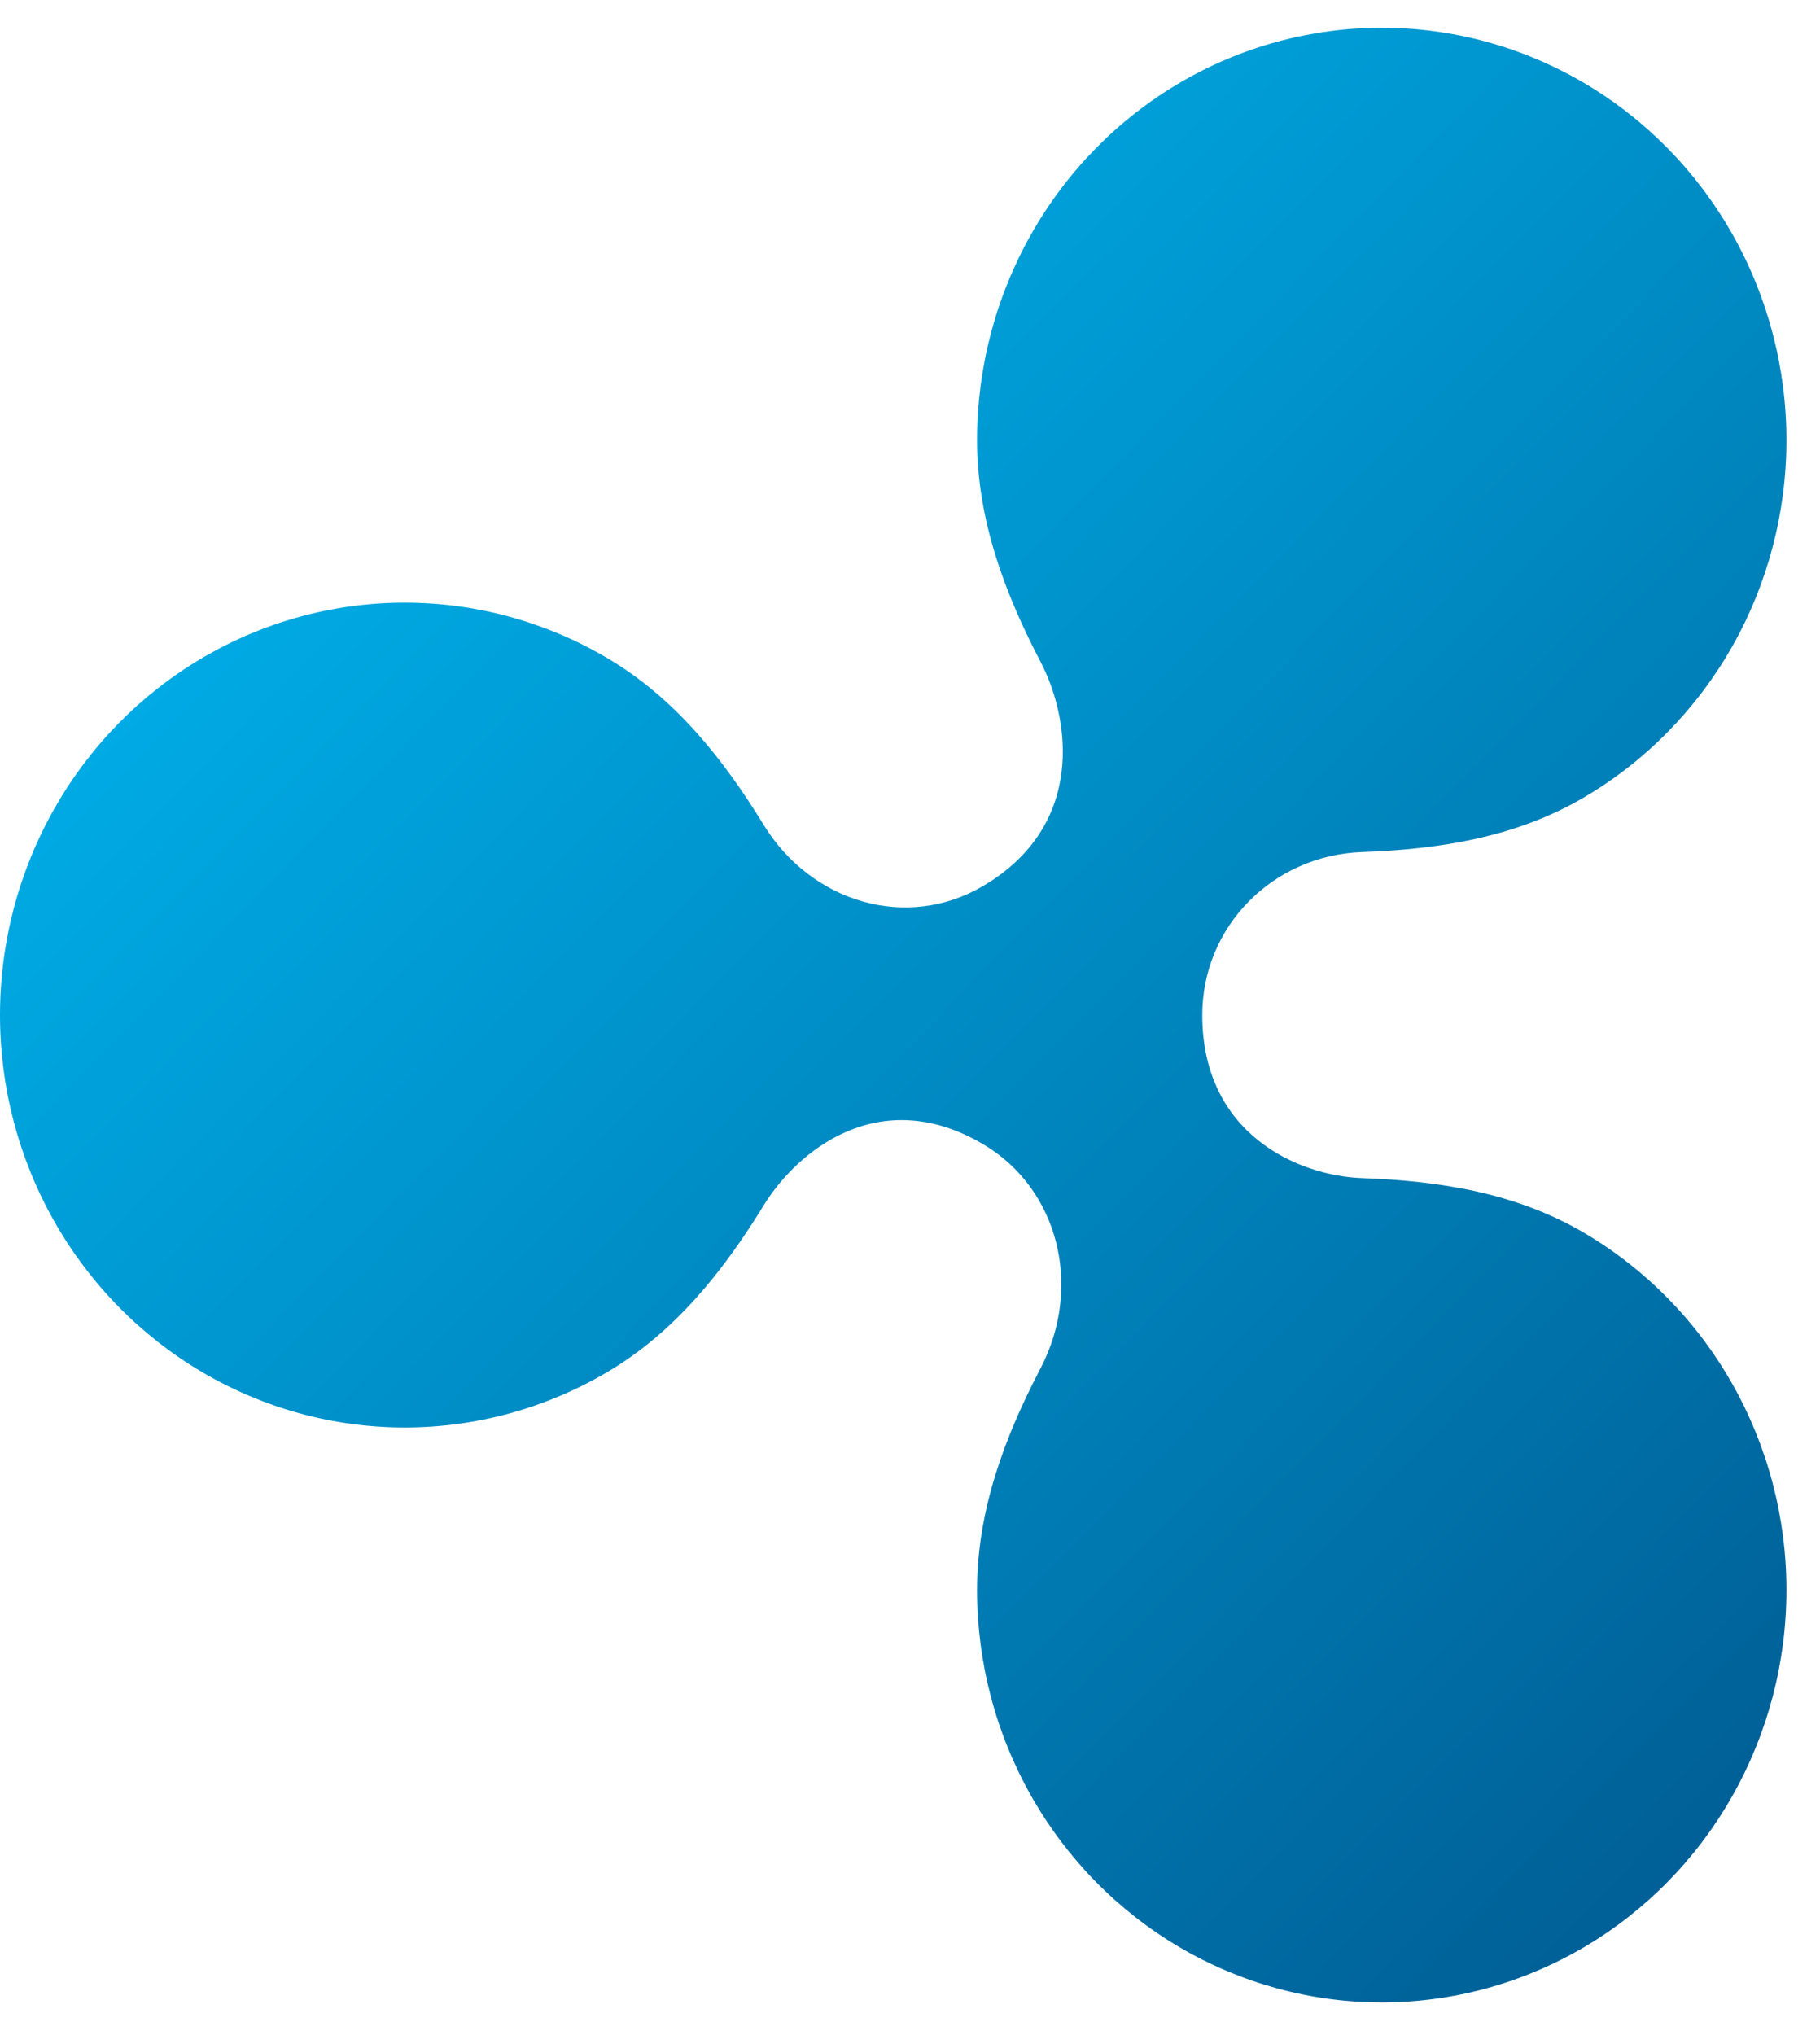 <svg width="34" height="38" viewBox="0 0 34 38" fill="none" xmlns="http://www.w3.org/2000/svg">
<path d="M29.593 23.02C28.314 22.267 26.872 22.049 25.445 21.998C24.247 21.955 22.46 21.173 22.46 18.954C22.46 17.3 23.776 15.97 25.445 15.91C26.873 15.859 28.314 15.641 29.593 14.888C30.743 14.213 31.697 13.24 32.361 12.07C33.024 10.899 33.373 9.571 33.373 8.219C33.373 6.867 33.024 5.539 32.361 4.369C31.697 3.198 30.742 2.226 29.593 1.55C28.444 0.874 27.14 0.518 25.813 0.518C24.486 0.518 23.182 0.874 22.033 1.55C20.884 2.226 19.929 3.198 19.266 4.369C18.602 5.54 18.253 6.868 18.253 8.219C18.253 9.711 18.774 11.085 19.439 12.358C19.998 13.429 20.281 15.417 18.363 16.545C16.937 17.384 15.157 16.852 14.267 15.403C13.516 14.178 12.61 13.031 11.34 12.285C10.191 11.609 8.887 11.253 7.56 11.253C6.233 11.253 4.929 11.609 3.78 12.285C2.631 12.96 1.676 13.933 1.013 15.103C0.349 16.274 0 17.602 0 18.954C0 20.306 0.349 21.634 1.013 22.804C1.676 23.975 2.631 24.947 3.78 25.623C4.929 26.299 6.233 26.655 7.56 26.655C8.887 26.655 10.191 26.299 11.34 25.623C12.609 24.877 13.516 23.73 14.267 22.507C14.883 21.502 16.422 20.221 18.363 21.363C19.787 22.202 20.228 24.038 19.438 25.551C18.773 26.824 18.253 28.197 18.253 29.689C18.253 31.041 18.602 32.368 19.266 33.539C19.93 34.71 20.884 35.682 22.033 36.358C23.183 37.034 24.486 37.39 25.813 37.39C27.14 37.39 28.444 37.034 29.593 36.358C30.742 35.682 31.697 34.71 32.36 33.539C33.024 32.368 33.373 31.041 33.373 29.689C33.373 28.337 33.024 27.009 32.36 25.838C31.697 24.668 30.742 23.695 29.593 23.02V23.02Z" fill="url(#paint0_linear_86_2138)"/>
<defs>
<linearGradient id="paint0_linear_86_2138" x1="9.412" y1="6.176" x2="34.963" y2="31.26" gradientUnits="userSpaceOnUse">
<stop stop-color="#00AAE4"/>
<stop offset="1" stop-color="#006097"/>
</linearGradient>
</defs>
</svg>
